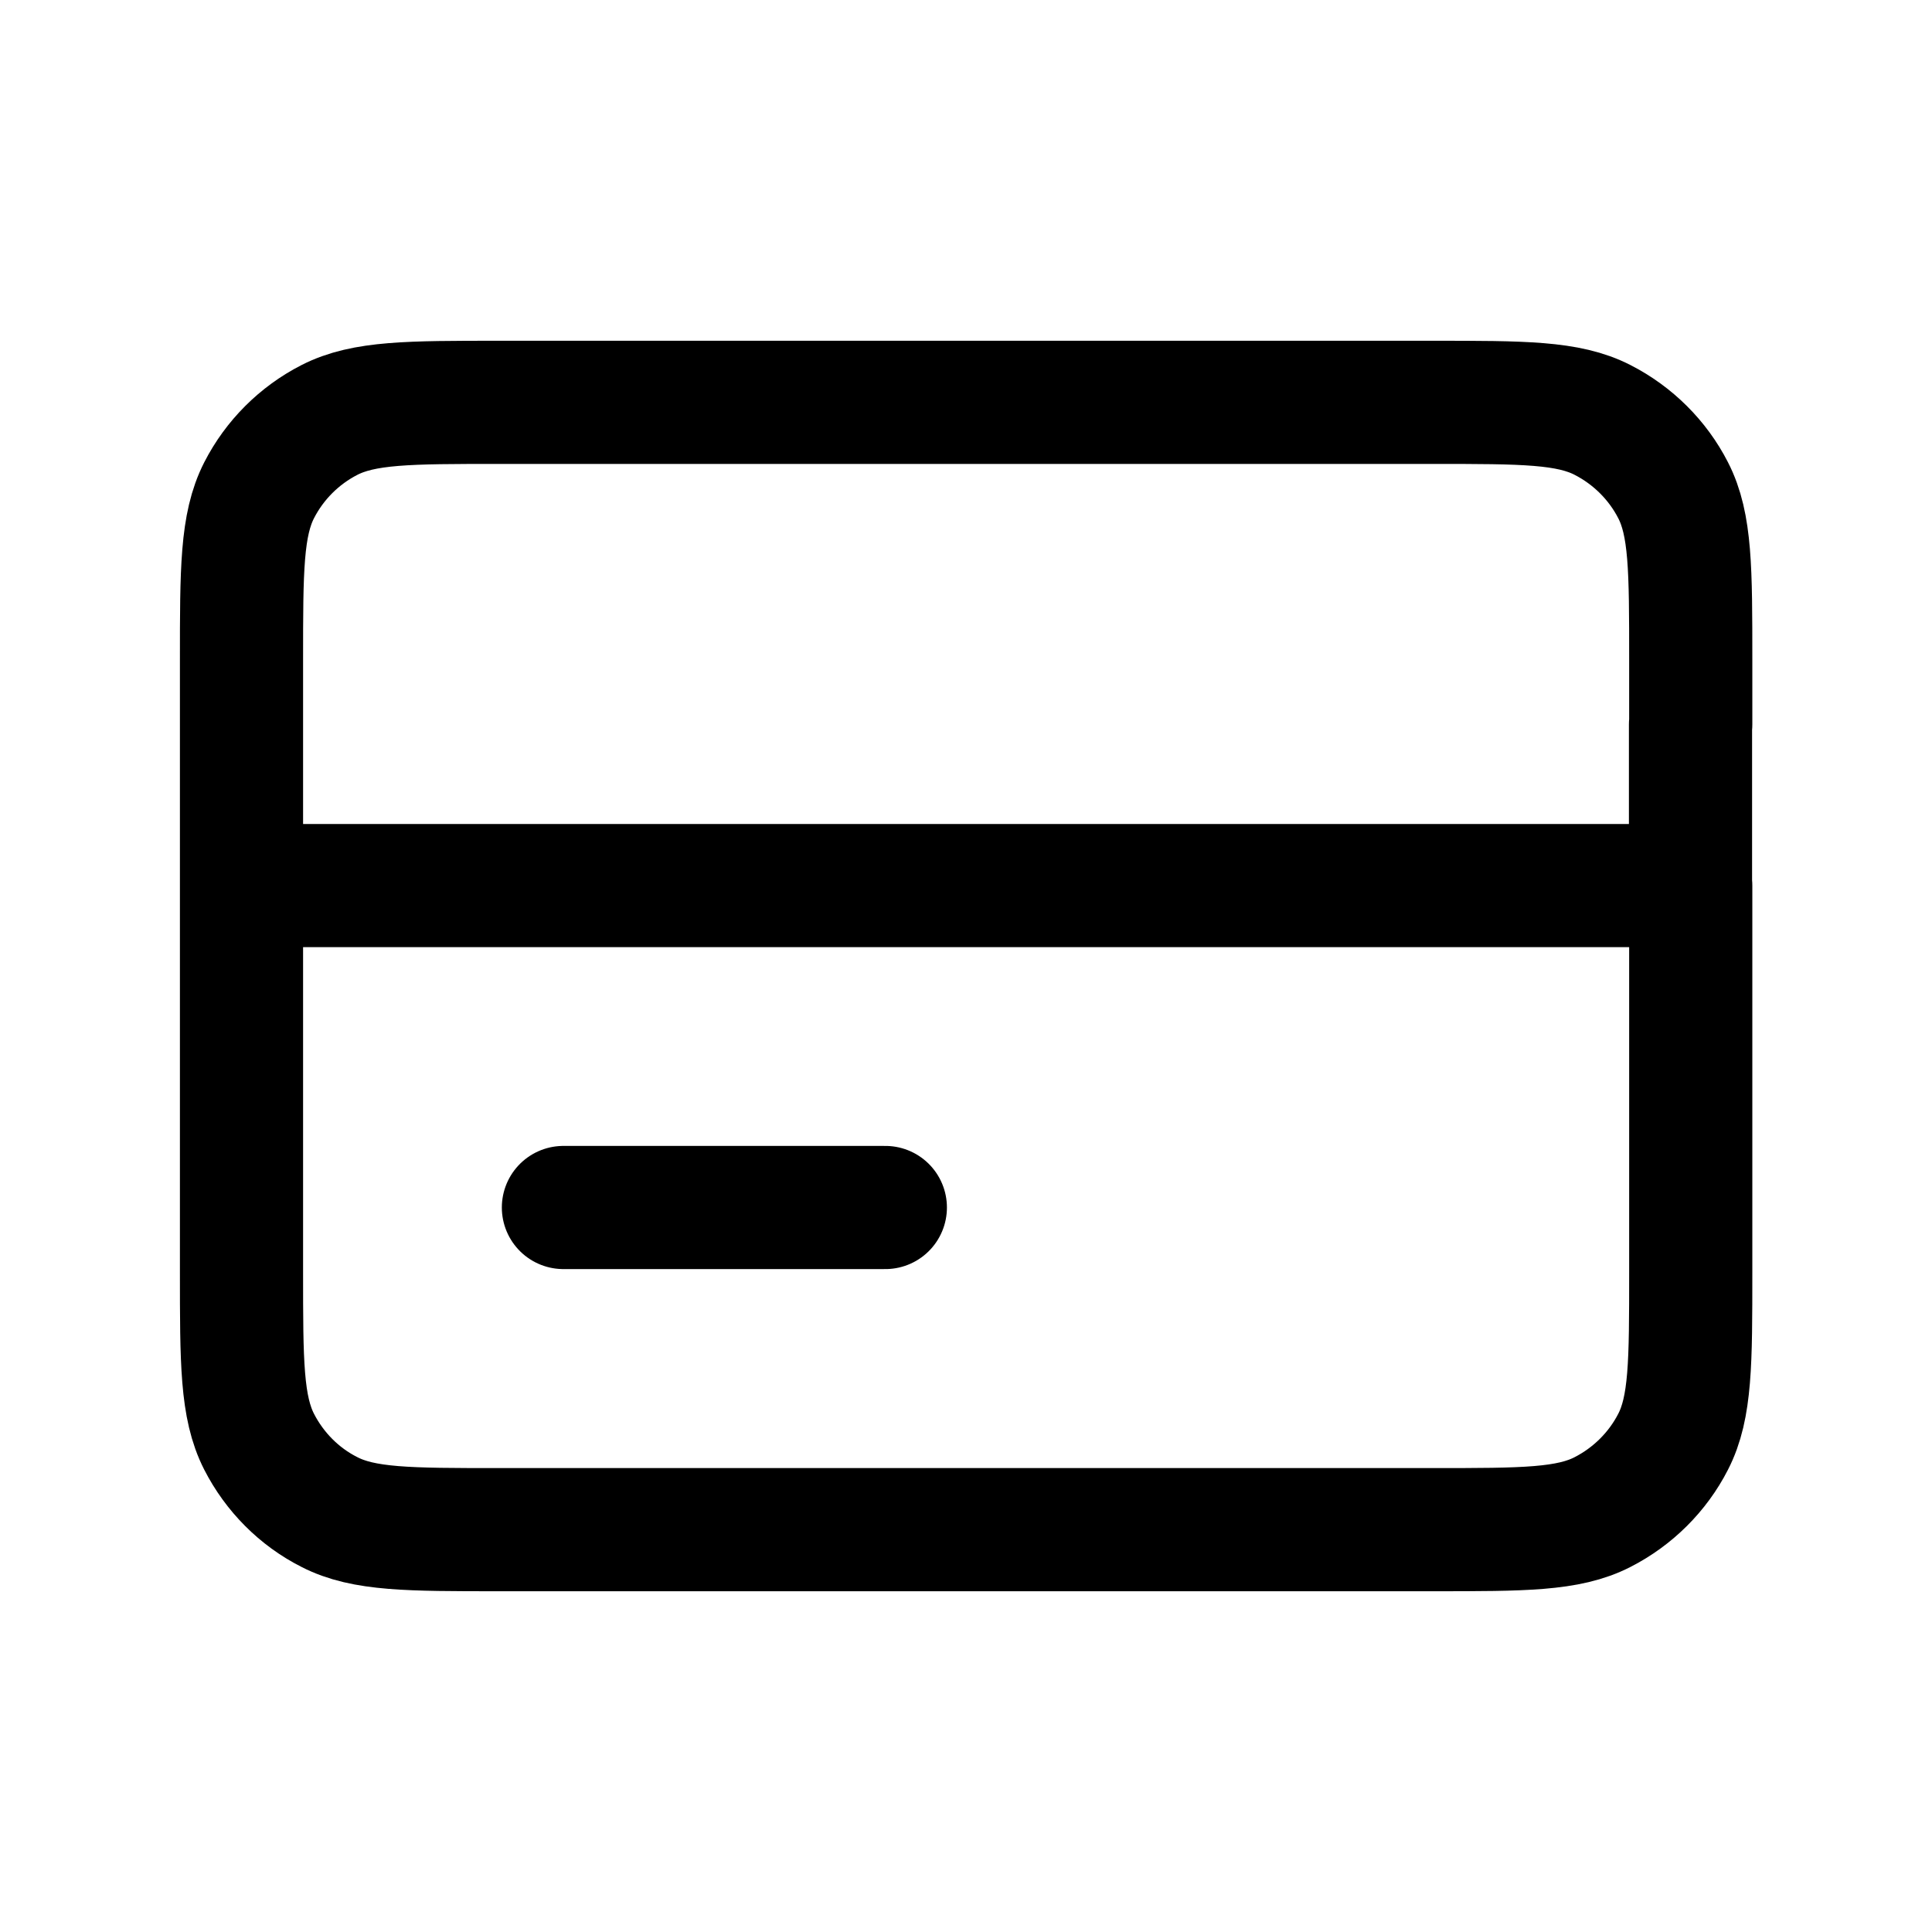 <?xml version="1.0" encoding="utf-8"?>
<!-- Generator: Adobe Illustrator 25.4.1, SVG Export Plug-In . SVG Version: 6.00 Build 0)  -->
<svg version="1.1" id="Layer_1" xmlns="http://www.w3.org/2000/svg" xmlns:xlink="http://www.w3.org/1999/xlink" x="0px" y="0px"
	 viewBox="0 0 800 800" style="enable-background:new 0 0 800 800;" xml:space="preserve">
<style type="text/css">
	.st0{fill:none;stroke:#000000;stroke-width:51;stroke-linecap:round;stroke-linejoin:round;stroke-miterlimit:133.333;}
</style>
<g id="Interface__x2F__Credit_x5F_Card_x5F_01">
	<path id="Vector" class="st0" d="M100,366.7v160c0,37.3,0,56,7.3,70.3c6.4,12.5,16.6,22.8,29.1,29.1c14.2,7.3,32.9,7.3,70.2,7.3
		h386.9c37.3,0,55.9,0,70.1-7.3c12.5-6.4,22.8-16.6,29.2-29.1c7.3-14.2,7.3-32.9,7.3-70.1V366.7 M100,366.7V300 M100,366.7h600
		 M100,300v-26.7c0-37.3,0-56,7.3-70.3c6.4-12.5,16.6-22.7,29.1-29.1c14.3-7.3,32.9-7.3,70.3-7.3h386.7c37.3,0,56,0,70.2,7.3
		c12.5,6.4,22.8,16.6,29.2,29.1c7.3,14.2,7.3,32.9,7.3,70.2V300 M700,300 M100,300 M233.3,500h133.3 M700,366.7V300"/>
</g>
</svg>
